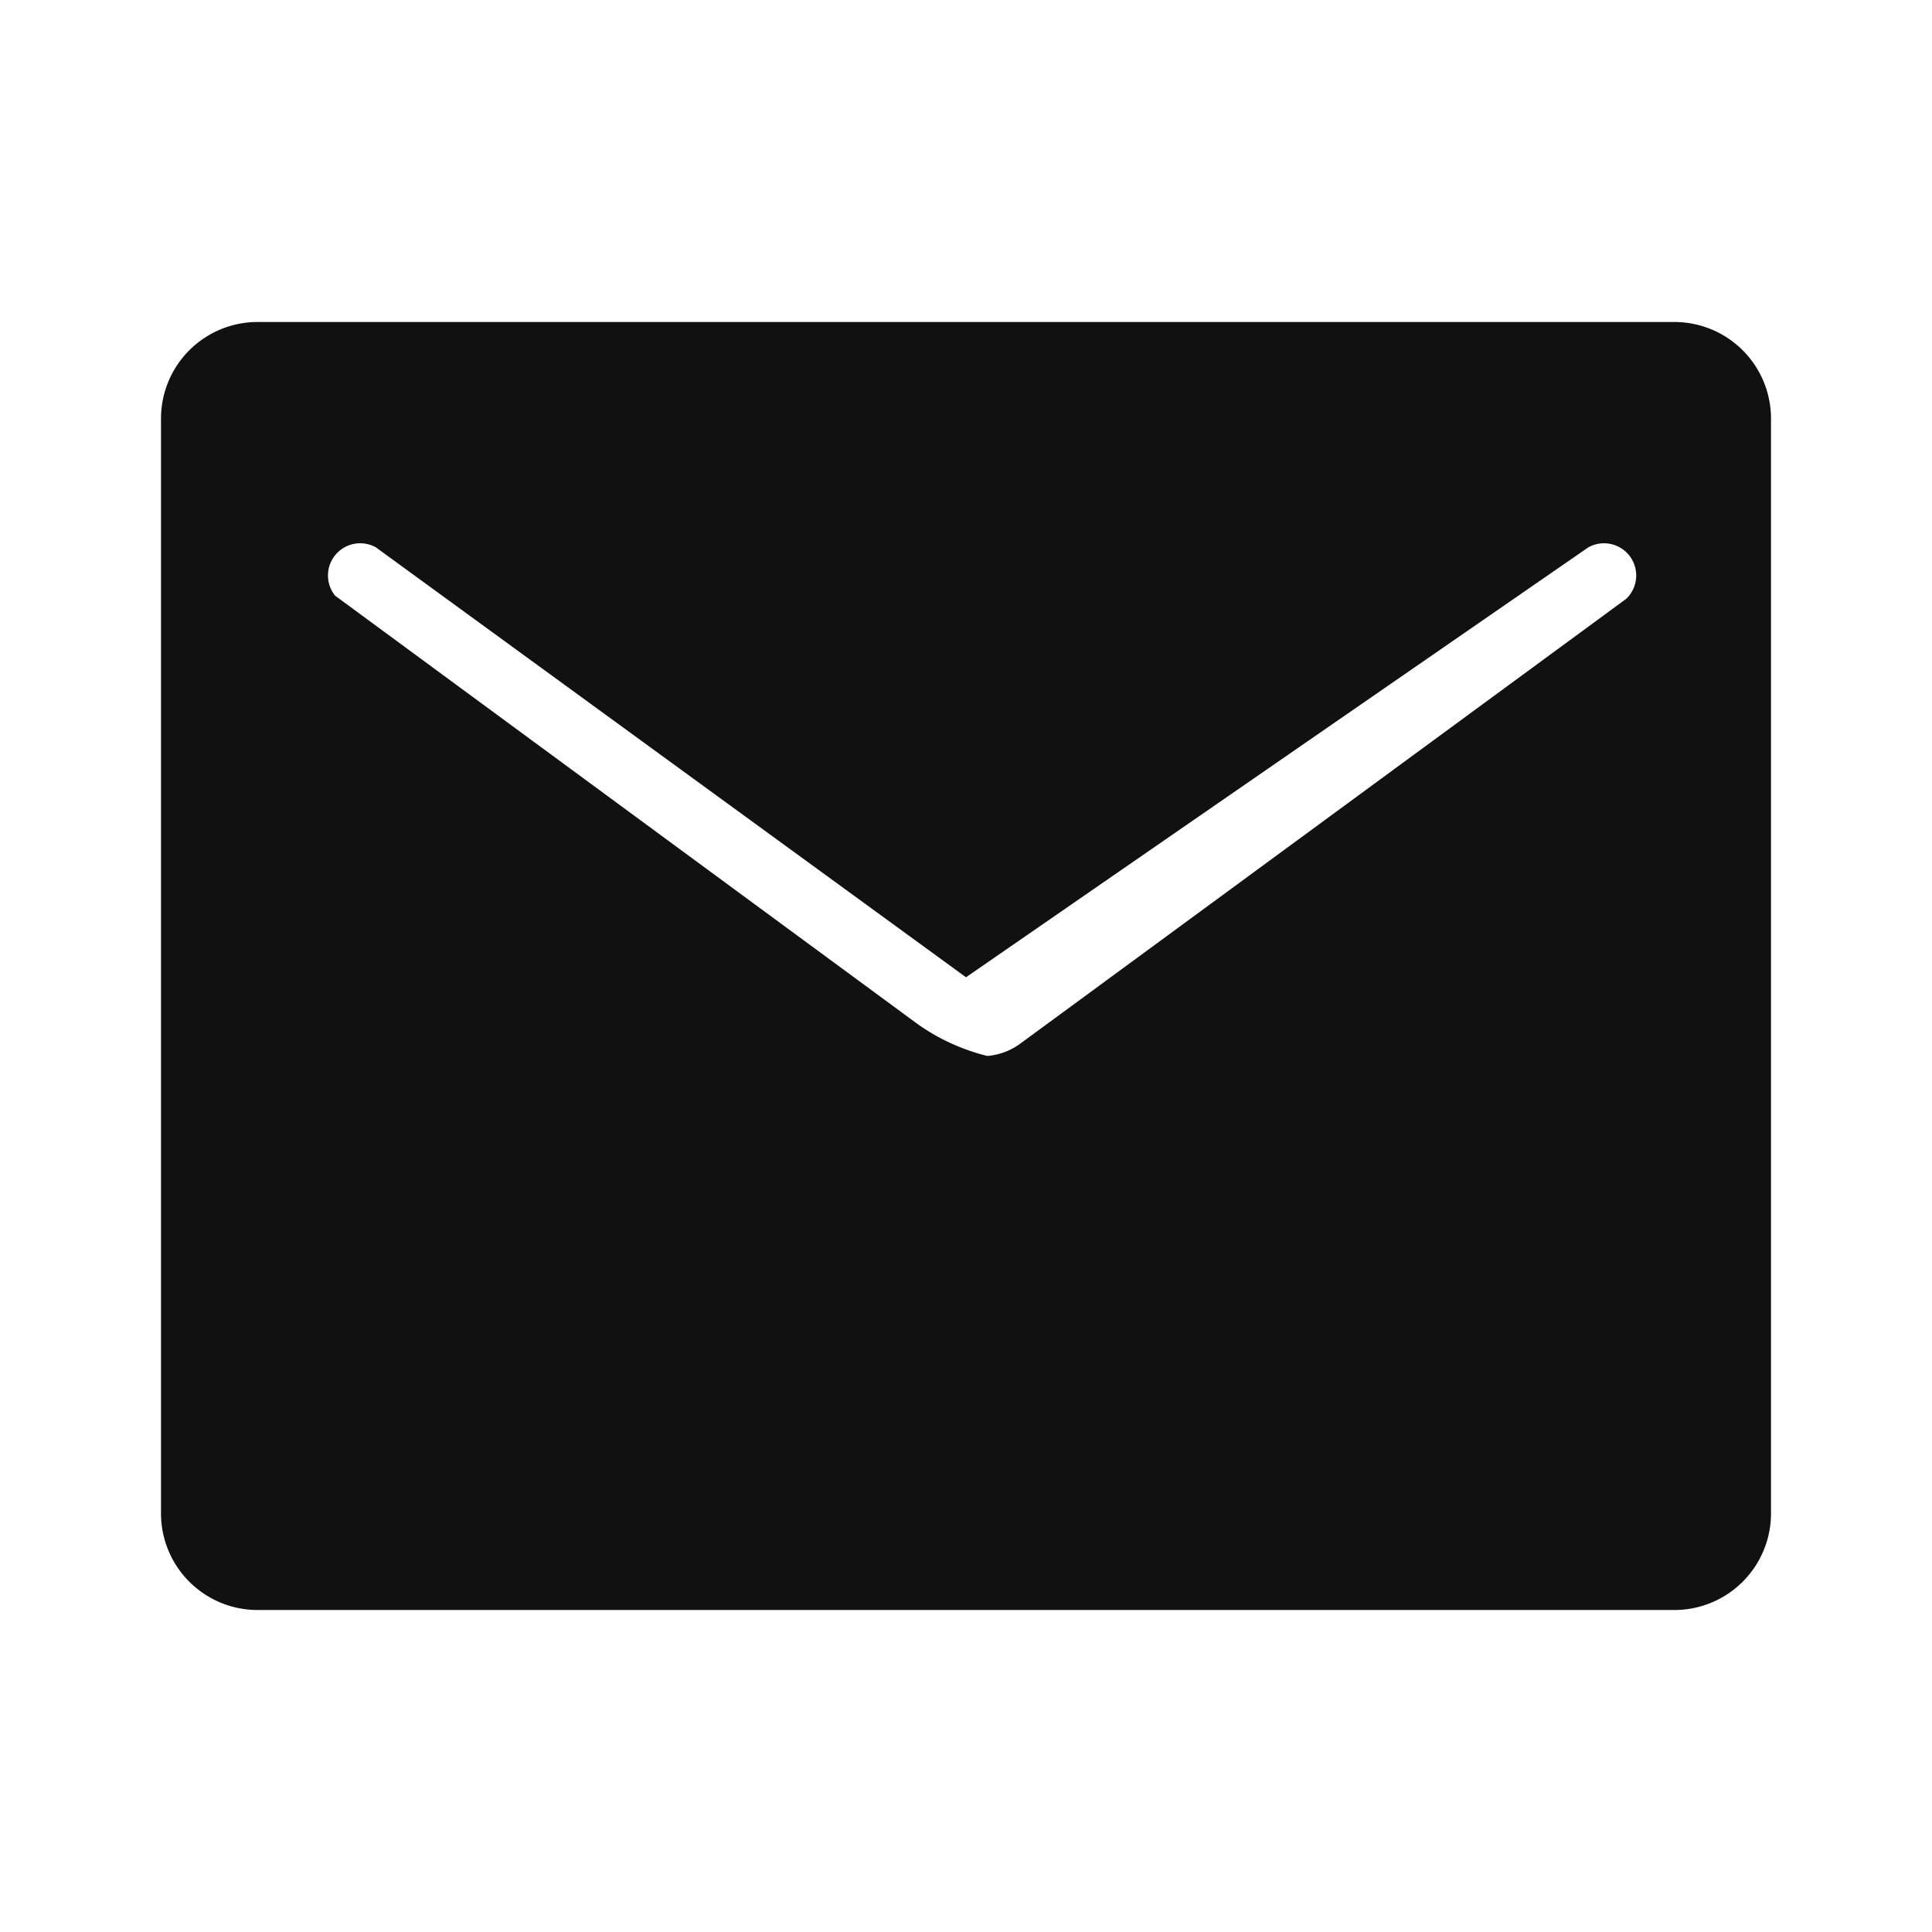 <svg xmlns="http://www.w3.org/2000/svg" viewBox="0 0 24 24" role="img" aria-hidden="true">
    <title>Email</title>
    <path fill="#111" d="M3.2 4h17.6A1.2 1.2 0 0 1 22 5.2v13.6a1.2 1.2 0 0 1-1.2 1.2H3.2A1.2 1.2 0 0 1 2 18.8V5.2A1.2 1.2 0 0 1 3.2 4zm8.8 8.14L4.67 6.8a.4.4 0 0 0-.47.64l7.52 5.52a.8.8 0 0 0 .96 0l7.52-5.52a.4.4 0 0 0-.47-.64L12 12.14zm8 1.31-5.5 4.04a2 2 0 0 1-2.36 0L8.7 15.45 4 19.16V7.28l7.37 5.42c.9.66 2.16.66 3.06 0L21 7.28z"/>
</svg>
